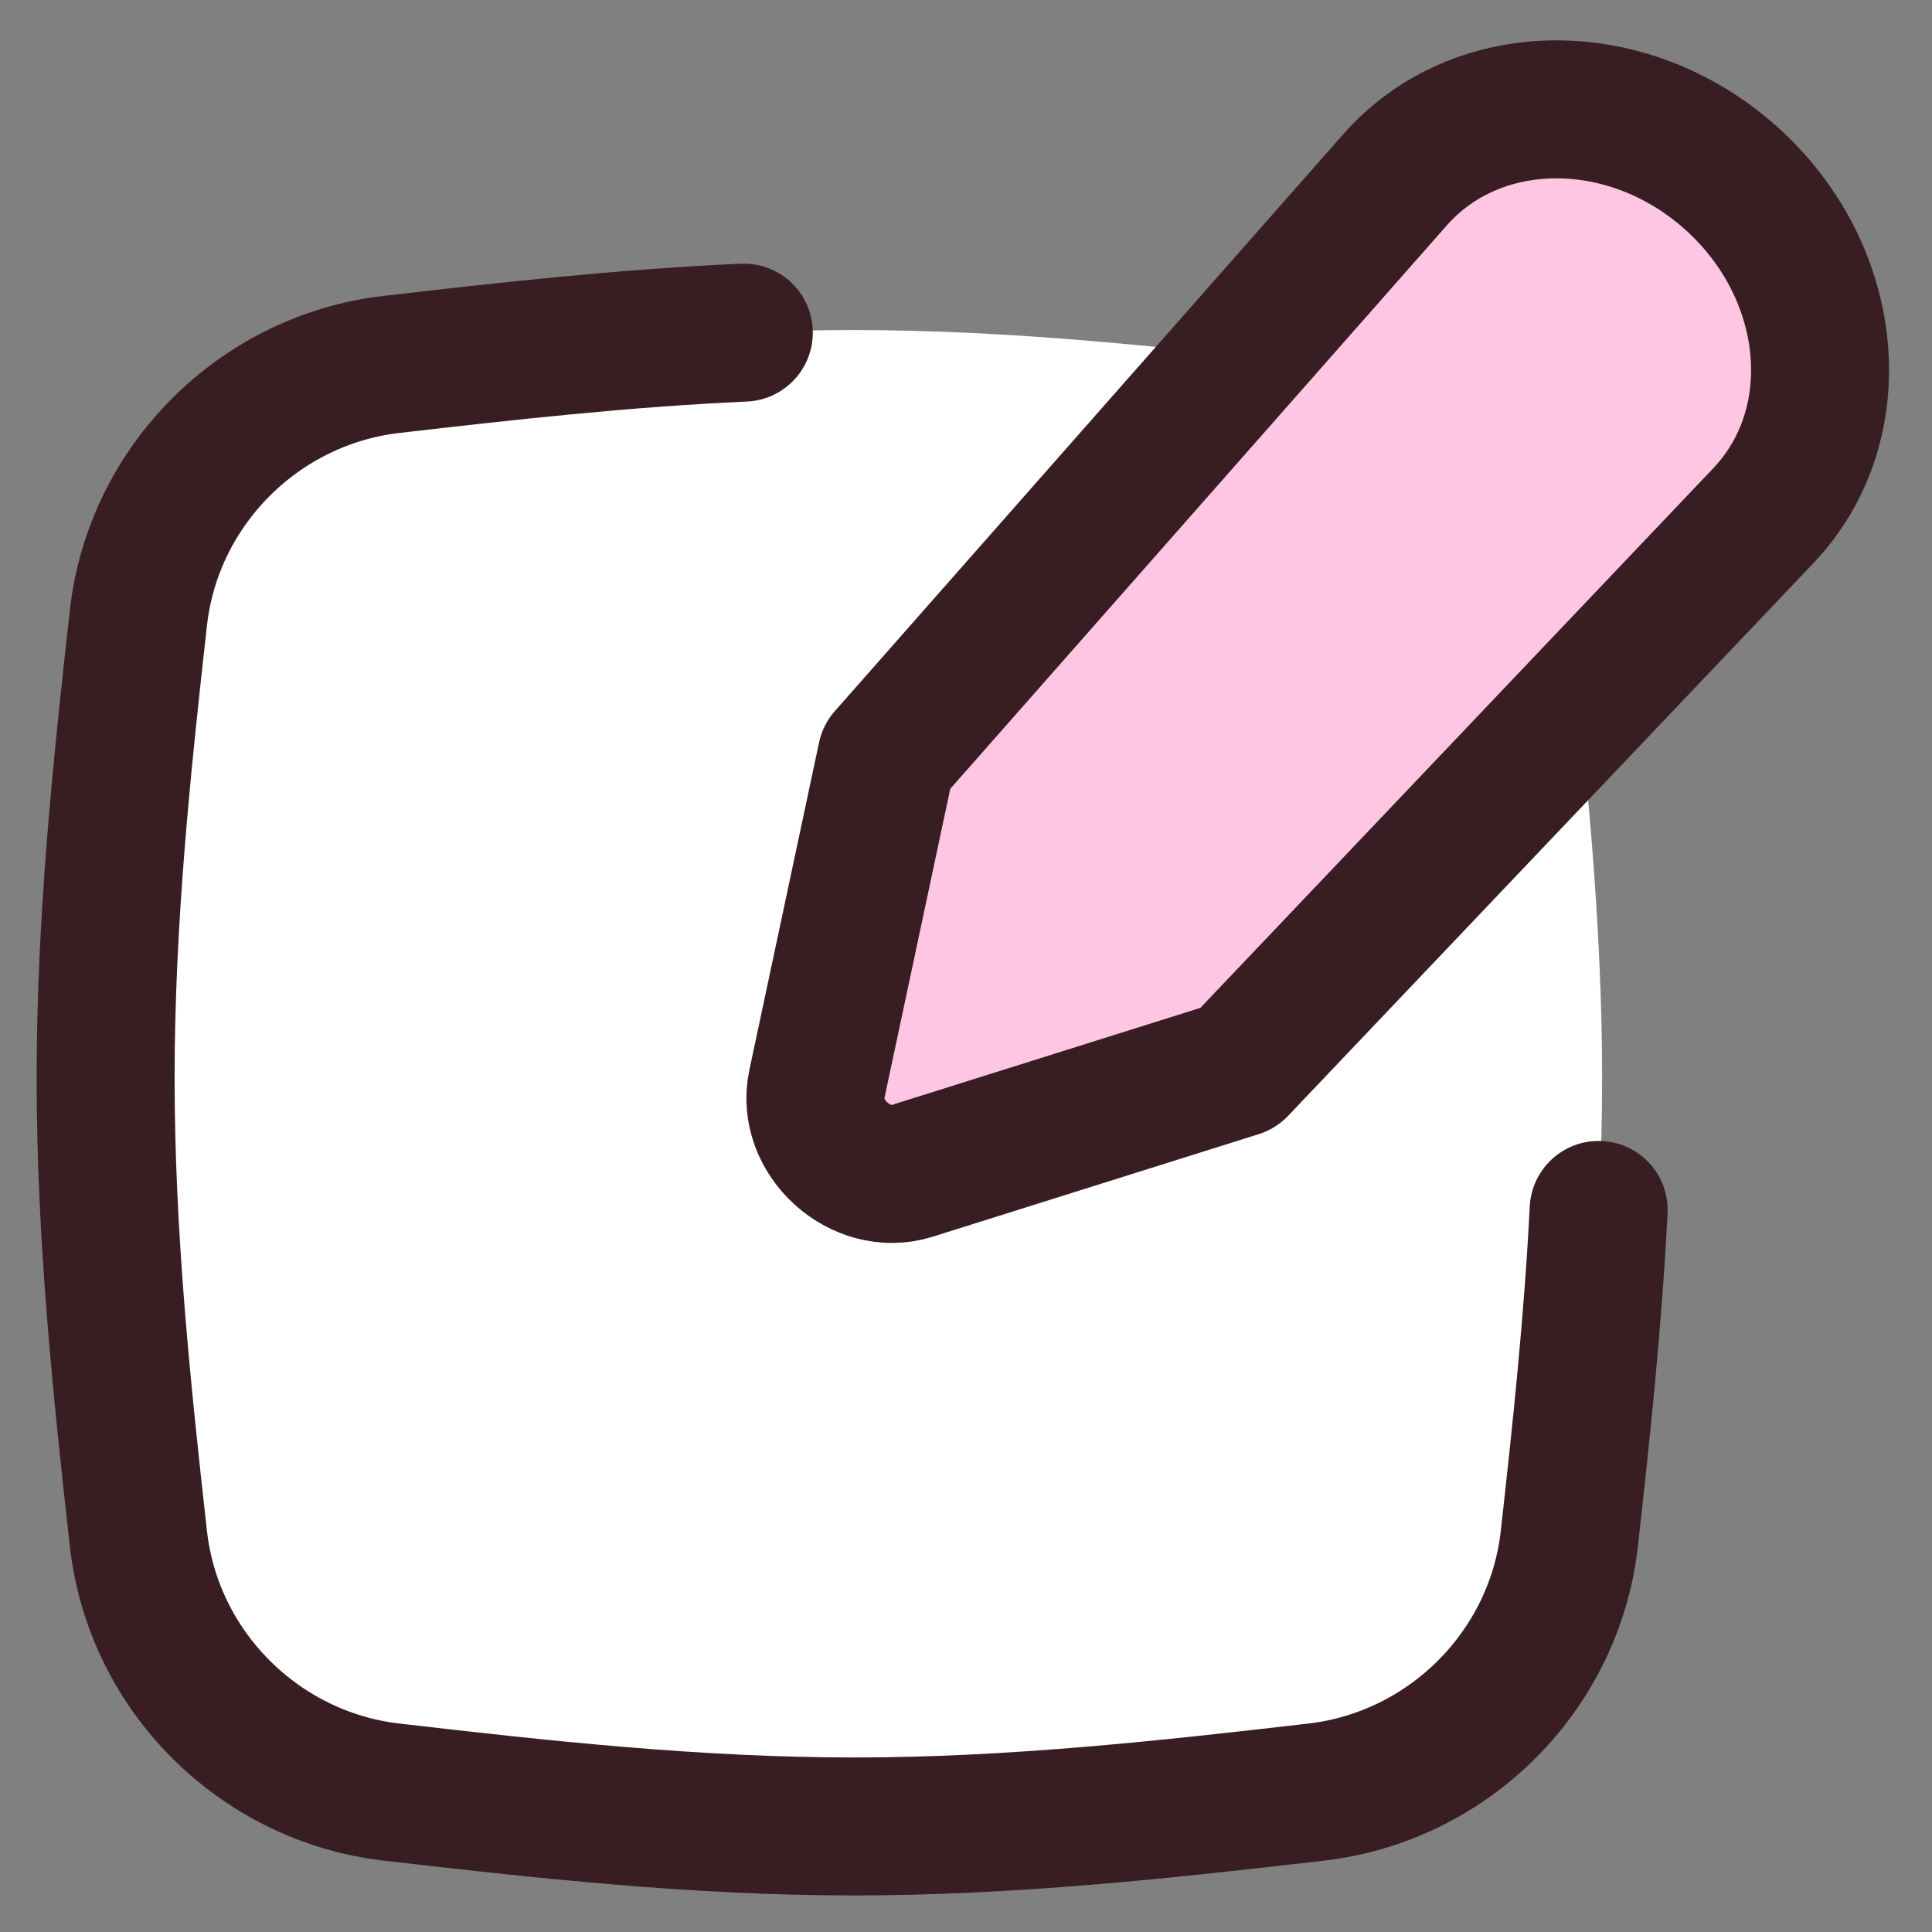 <svg width="24" height="24" viewBox="0 0 24 24" fill="none" xmlns="http://www.w3.org/2000/svg">
<rect x="0" y="0" width="24" height="24" fill="#808080" stroke="none"/>
<g clip-path="url(#clip0_4687_5057)">
<path d="M1.719 19.111C1.902 20.757 3.218 22.072 4.863 22.262C6.721 22.477 8.642 22.689 10.607 22.689C12.572 22.689 14.493 22.477 16.351 22.262C17.996 22.072 19.312 20.757 19.495 19.111C19.702 17.261 19.902 15.35 19.902 13.394C19.902 11.439 19.702 9.528 19.495 7.678C19.312 6.032 17.996 4.717 16.351 4.527C14.493 4.312 12.572 4.1 10.607 4.1C8.642 4.1 6.721 4.312 4.863 4.527C3.218 4.717 1.902 6.032 1.719 7.678C1.512 9.528 1.312 11.439 1.312 13.394C1.312 15.35 1.512 17.261 1.719 19.111Z" fill="white"/>
<path d="M9.24 4.132C7.75 4.199 6.288 4.362 4.863 4.527C3.218 4.717 1.902 6.032 1.719 7.678C1.512 9.527 1.312 11.439 1.312 13.394C1.312 15.35 1.512 17.261 1.719 19.111C1.902 20.757 3.218 22.071 4.863 22.262C6.721 22.477 8.642 22.689 10.607 22.689C12.572 22.689 14.493 22.477 16.351 22.262C17.996 22.071 19.312 20.757 19.495 19.111C19.644 17.78 19.789 16.418 19.859 15.03" stroke="#381e23" stroke-width="1.714" stroke-linecap="round"/>
<path d="M17.33 2.233L11.013 9.401L10.147 13.471C10.008 14.126 10.691 14.746 11.33 14.545L15.38 13.271L21.905 6.406C22.989 5.265 22.8 3.358 21.488 2.198C20.207 1.065 18.345 1.081 17.33 2.233Z" fill="#ffc6e4"/>
<path d="M17.33 2.233L11.013 9.401L10.147 13.471C10.008 14.126 10.691 14.746 11.33 14.545L15.38 13.271L21.905 6.406C22.989 5.265 22.8 3.358 21.488 2.198C20.207 1.065 18.345 1.081 17.33 2.233Z" stroke="#381e23" stroke-width="1.714" stroke-linecap="round" stroke-linejoin="round"/>
</g>
<defs>
<clipPath id="clip0_4687_5057">
<rect width="24" height="24" fill="white"/>
</clipPath>
</defs>
</svg>

